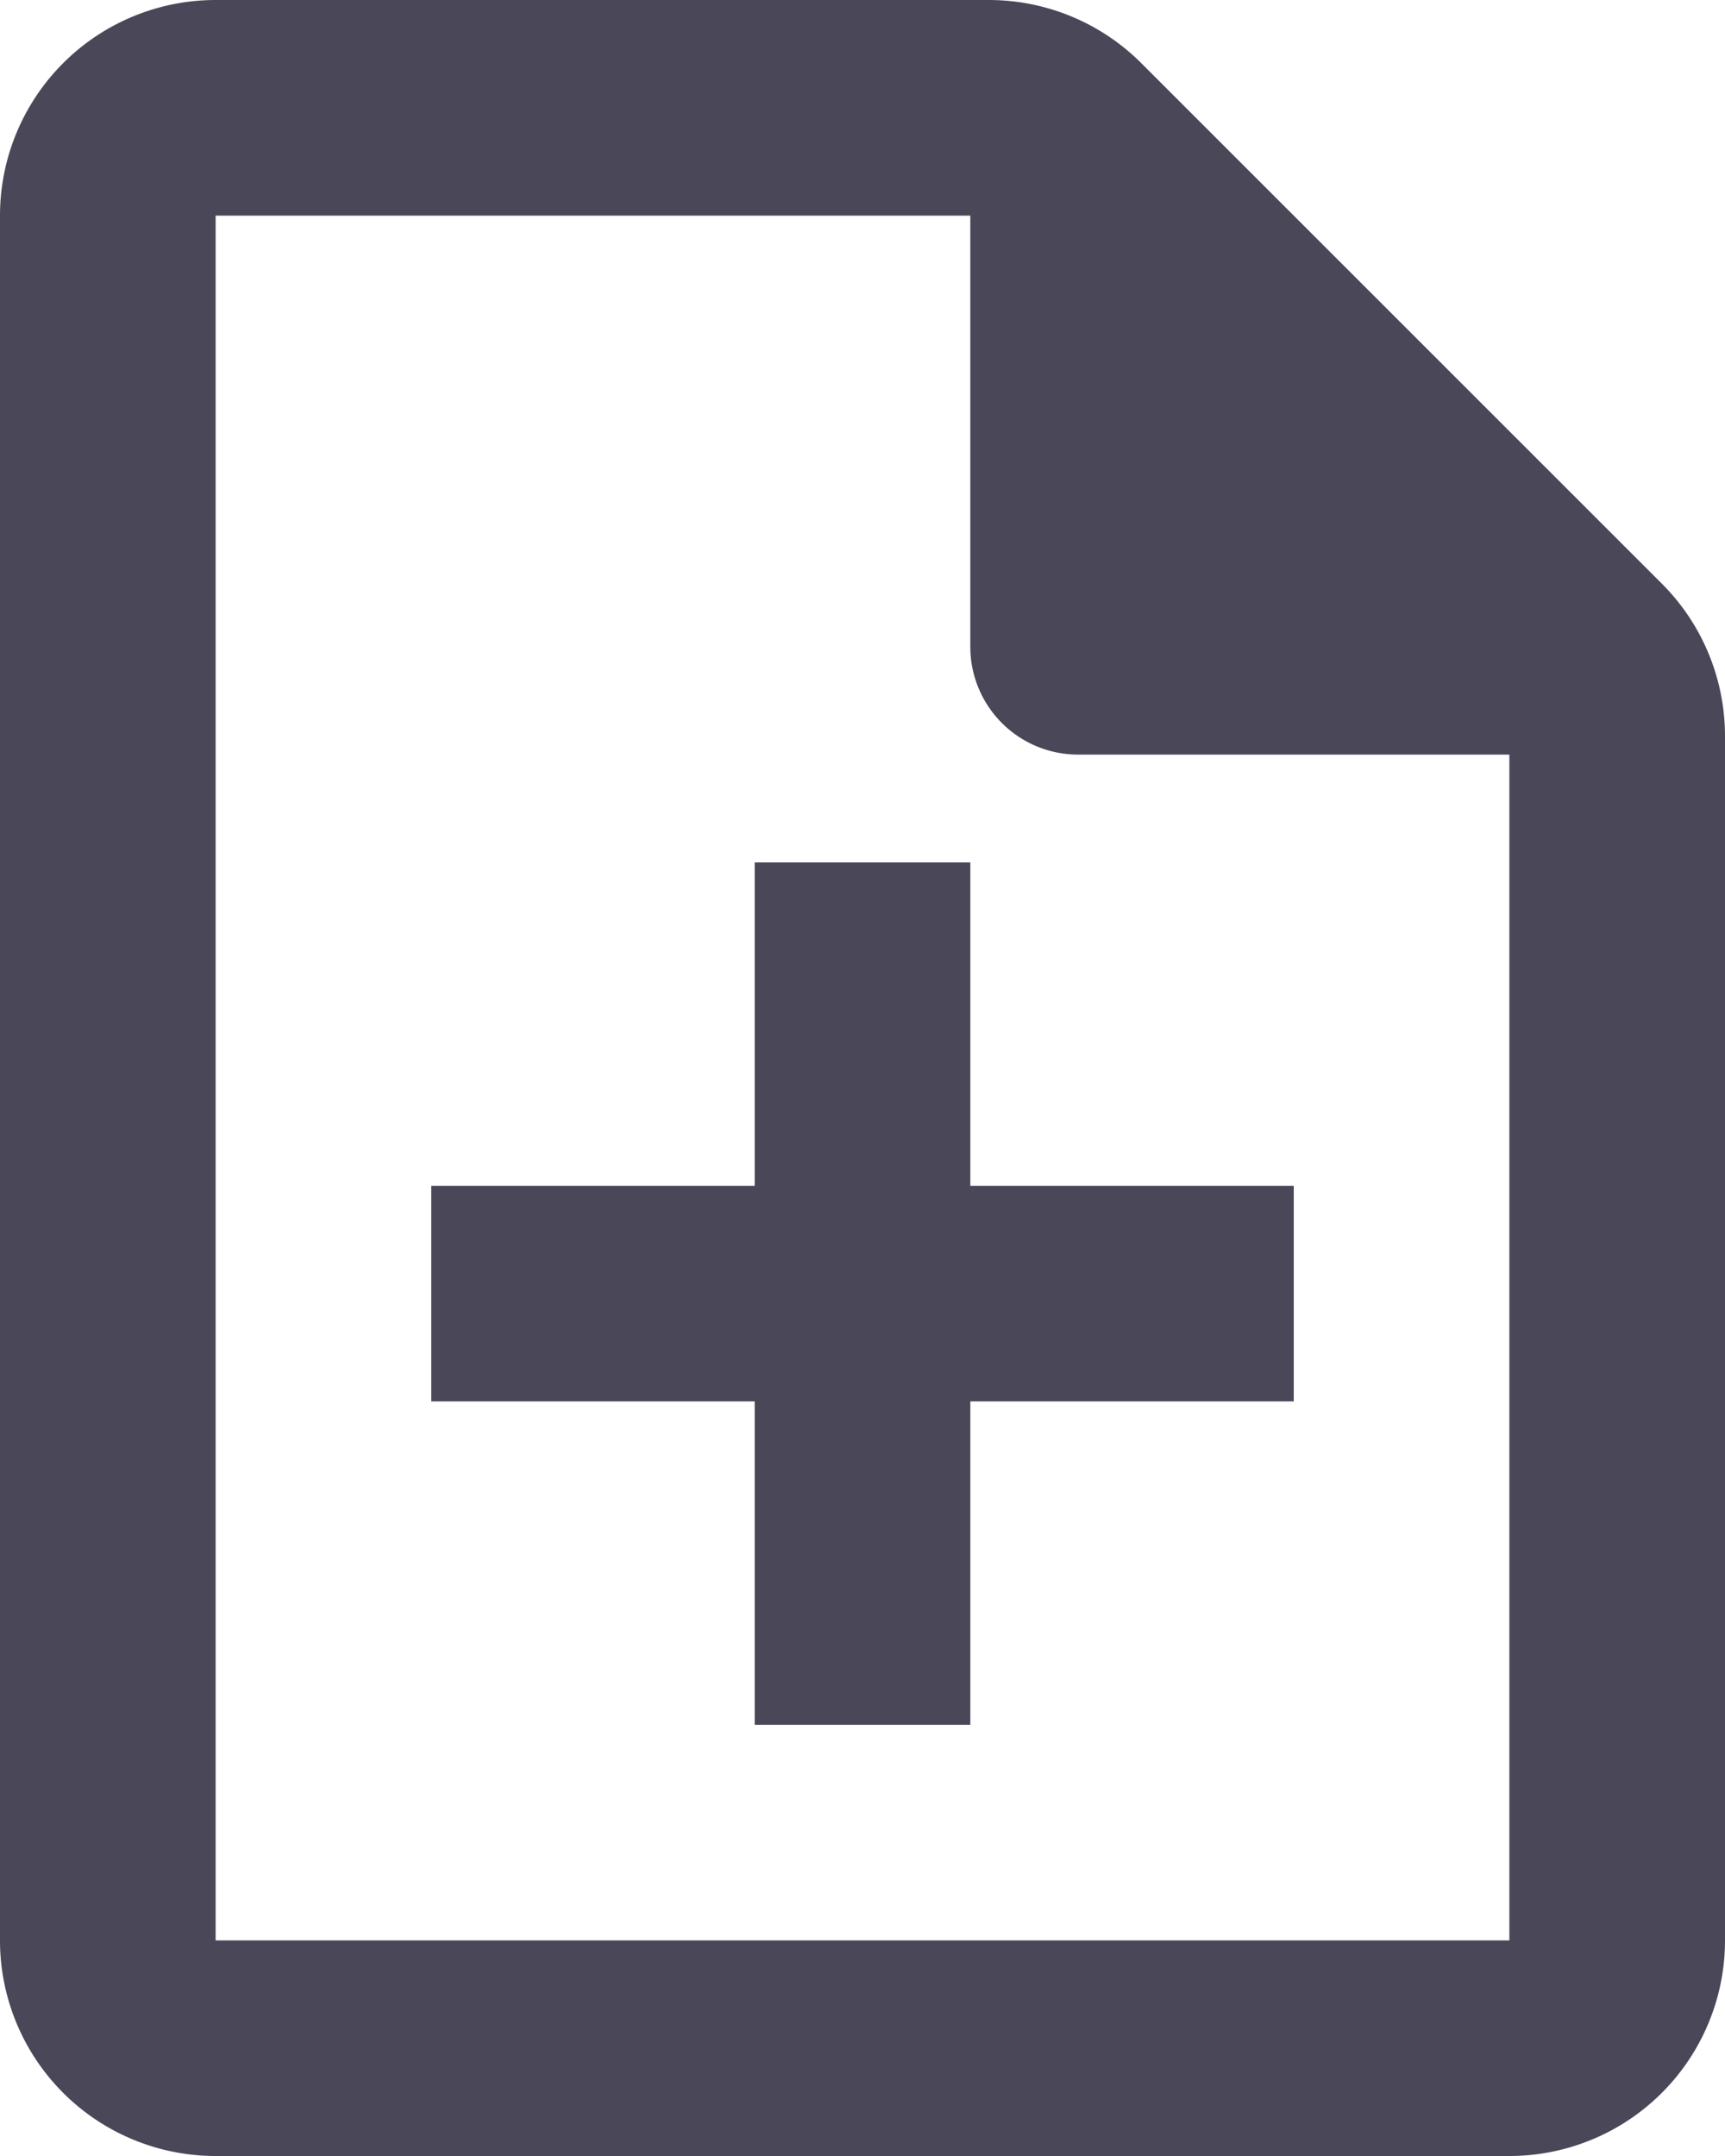 <svg xmlns="http://www.w3.org/2000/svg" viewBox="0 0 16 20"><defs><style>.cls-1{fill:#4a4758;}</style></defs><title>new_project</title><g id="Layer_2" data-name="Layer 2"><g id="Layer_1-2" data-name="Layer 1"><path class="cls-1" d="M12,13H9v3H7V13H4V11H7V8H9v3h3Z"/><path class="cls-1" d="M15.41,5.41,10.59.59A2,2,0,0,0,9.17,0H2A2,2,0,0,0,0,2V18a2,2,0,0,0,2,2H14a2,2,0,0,0,2-2V6.83A2,2,0,0,0,15.41,5.41ZM2,18V2H9V6a1,1,0,0,0,1,1h4V18Z"/></g></g></svg>